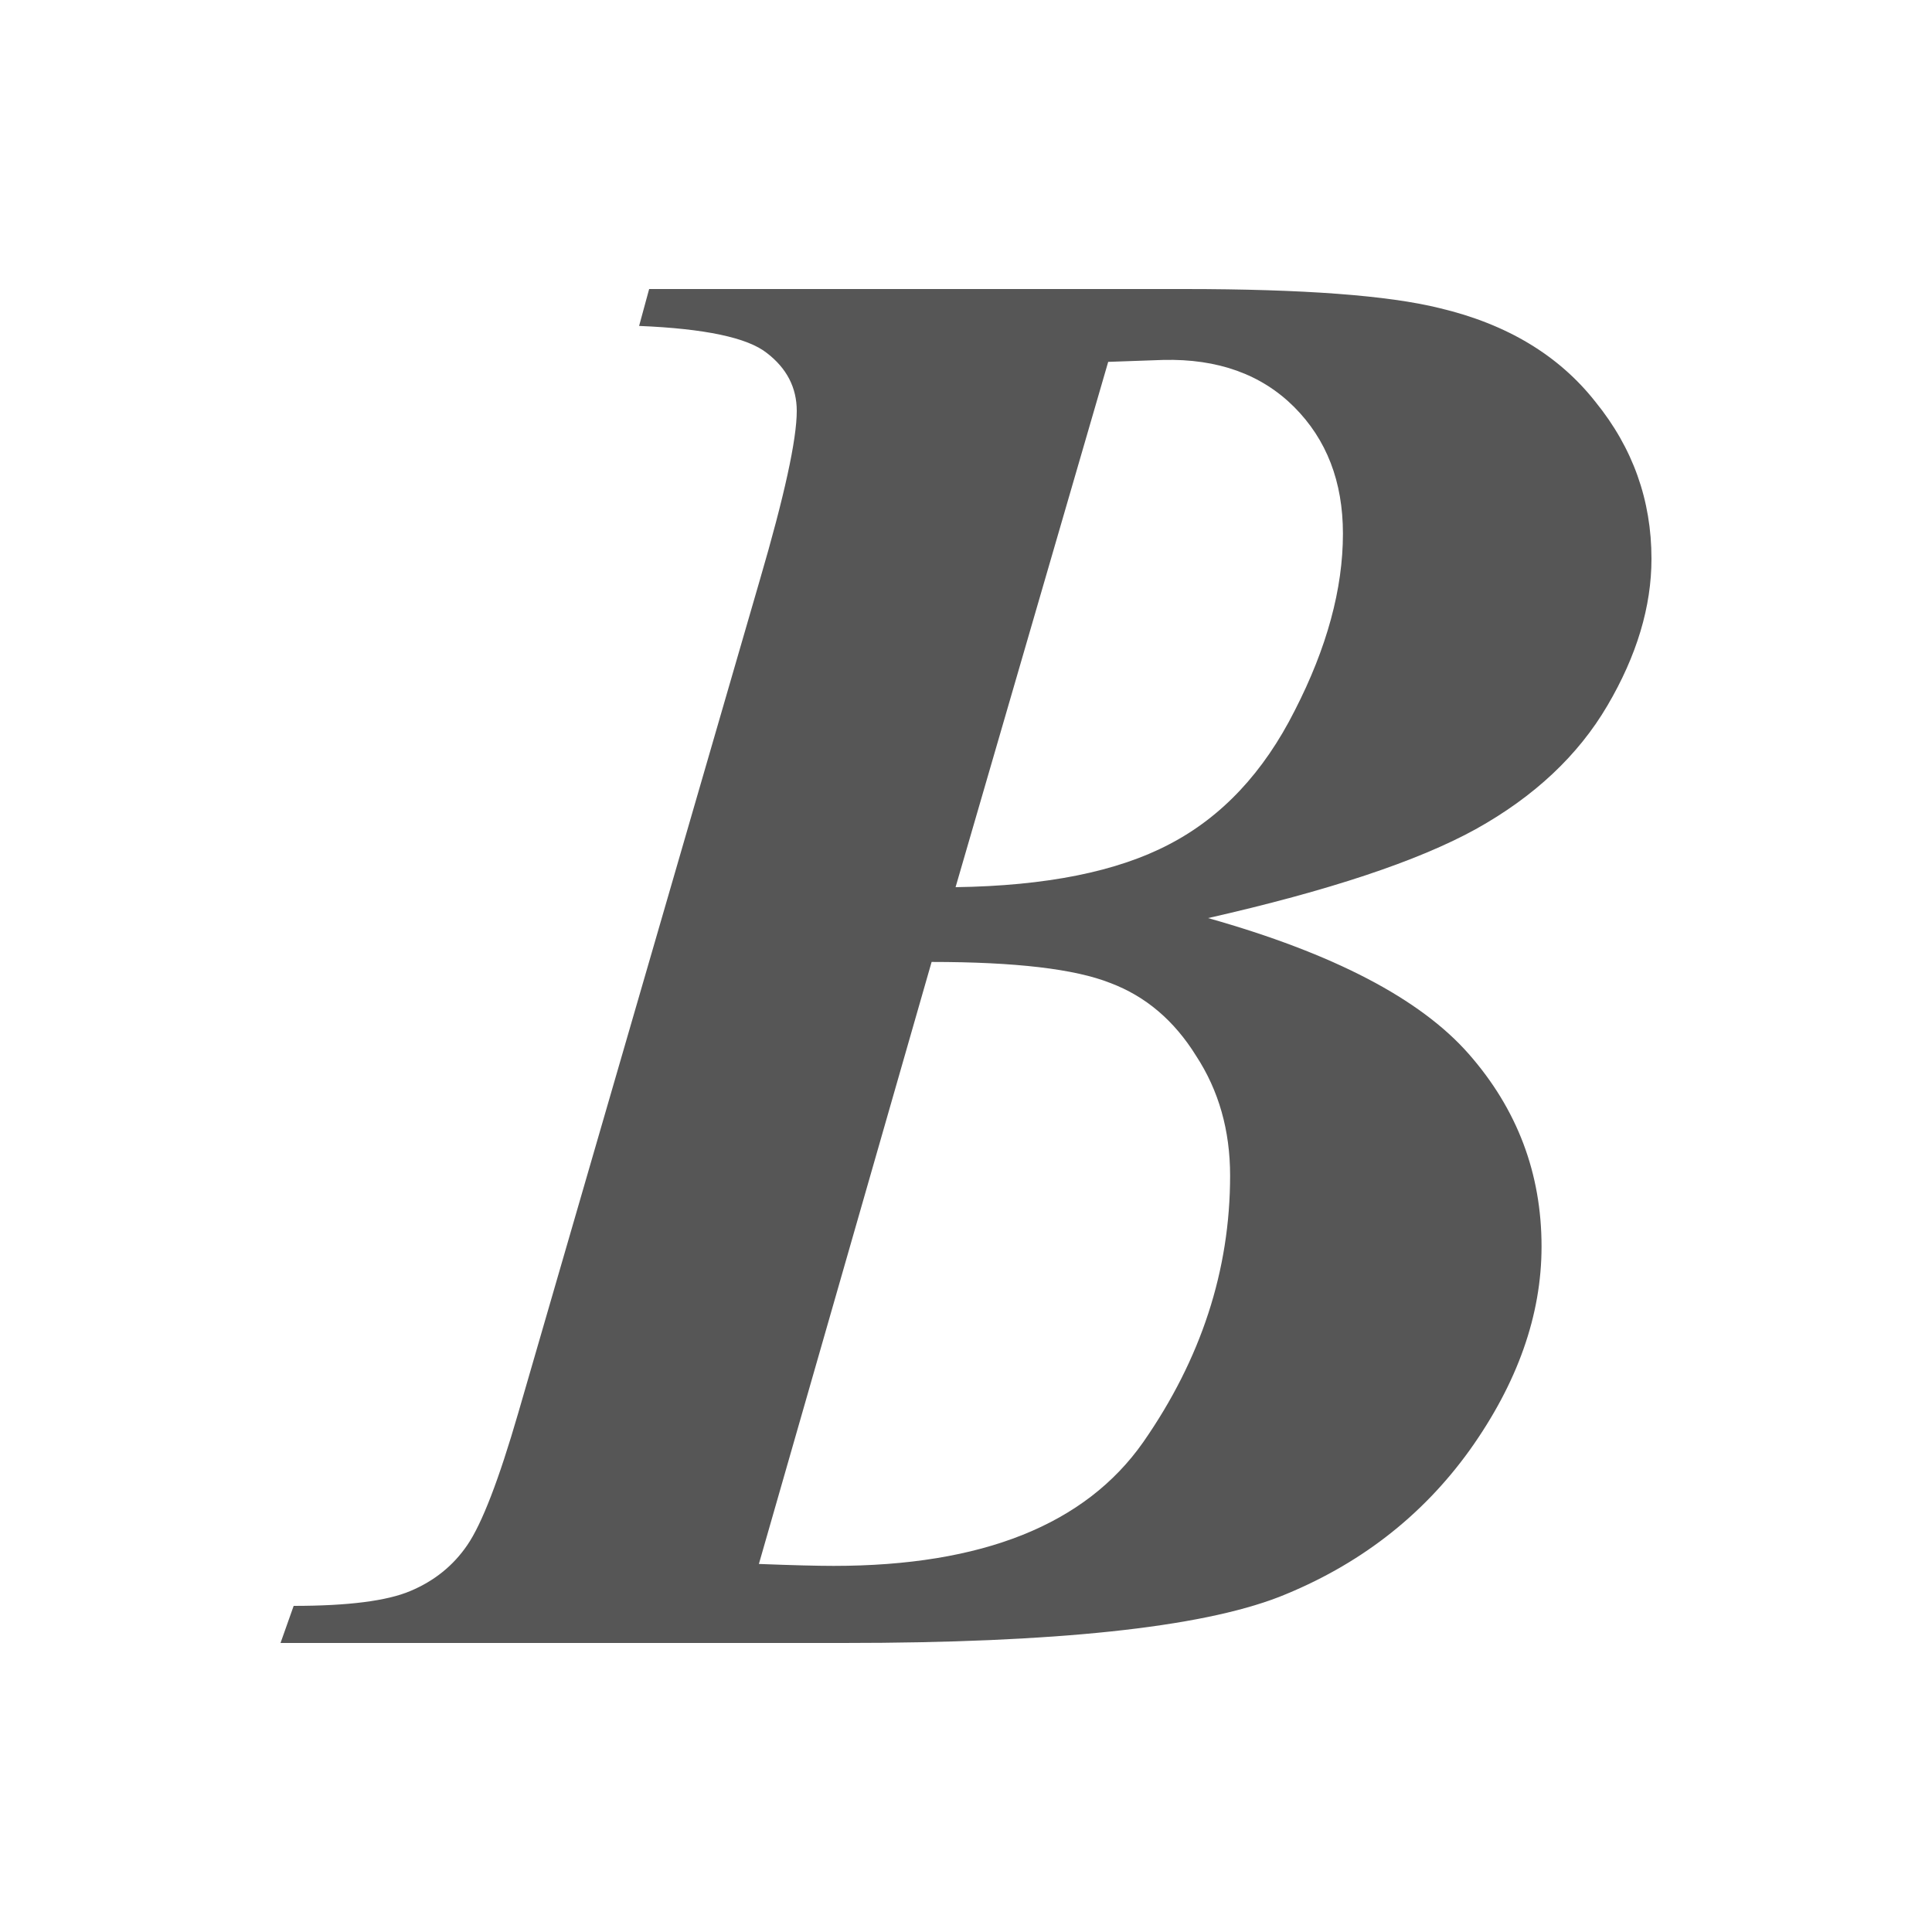 <svg xmlns="http://www.w3.org/2000/svg" width="10mm" height="10mm" viewBox="0 0 10 10"><path d="M3.36 1.496h2.77q.924 0 1.322.099.522.124.806.485.29.357.29.812 0 .372-.228.76-.227.387-.682.64-.45.248-1.385.46.972.274 1.349.703t.377.997q0 .532-.372 1.054-.372.517-.987.76-.615.238-2.253.238H1.452l.068-.192q.423 0 .604-.077.186-.078.295-.238.113-.165.263-.682l1.25-4.31q.192-.656.192-.878 0-.181-.155-.3-.15-.119-.661-.14Zm1.586 3.096q.703-.01 1.106-.222.408-.212.65-.693.249-.486.249-.915 0-.403-.253-.656-.254-.253-.677-.243l-.285.01zm-.124.387-.894 3.116q.258.01.387.01 1.153 0 1.602-.64.45-.646.45-1.38 0-.351-.176-.62-.17-.274-.444-.377-.274-.109-.925-.109" aria-label="B" style="-inkscape-font-specification:&quot;Times New Roman, &quot;;fill:#565656;fill-opacity:1;stroke:none;stroke-width:.265;stroke-dasharray:none"/></svg>